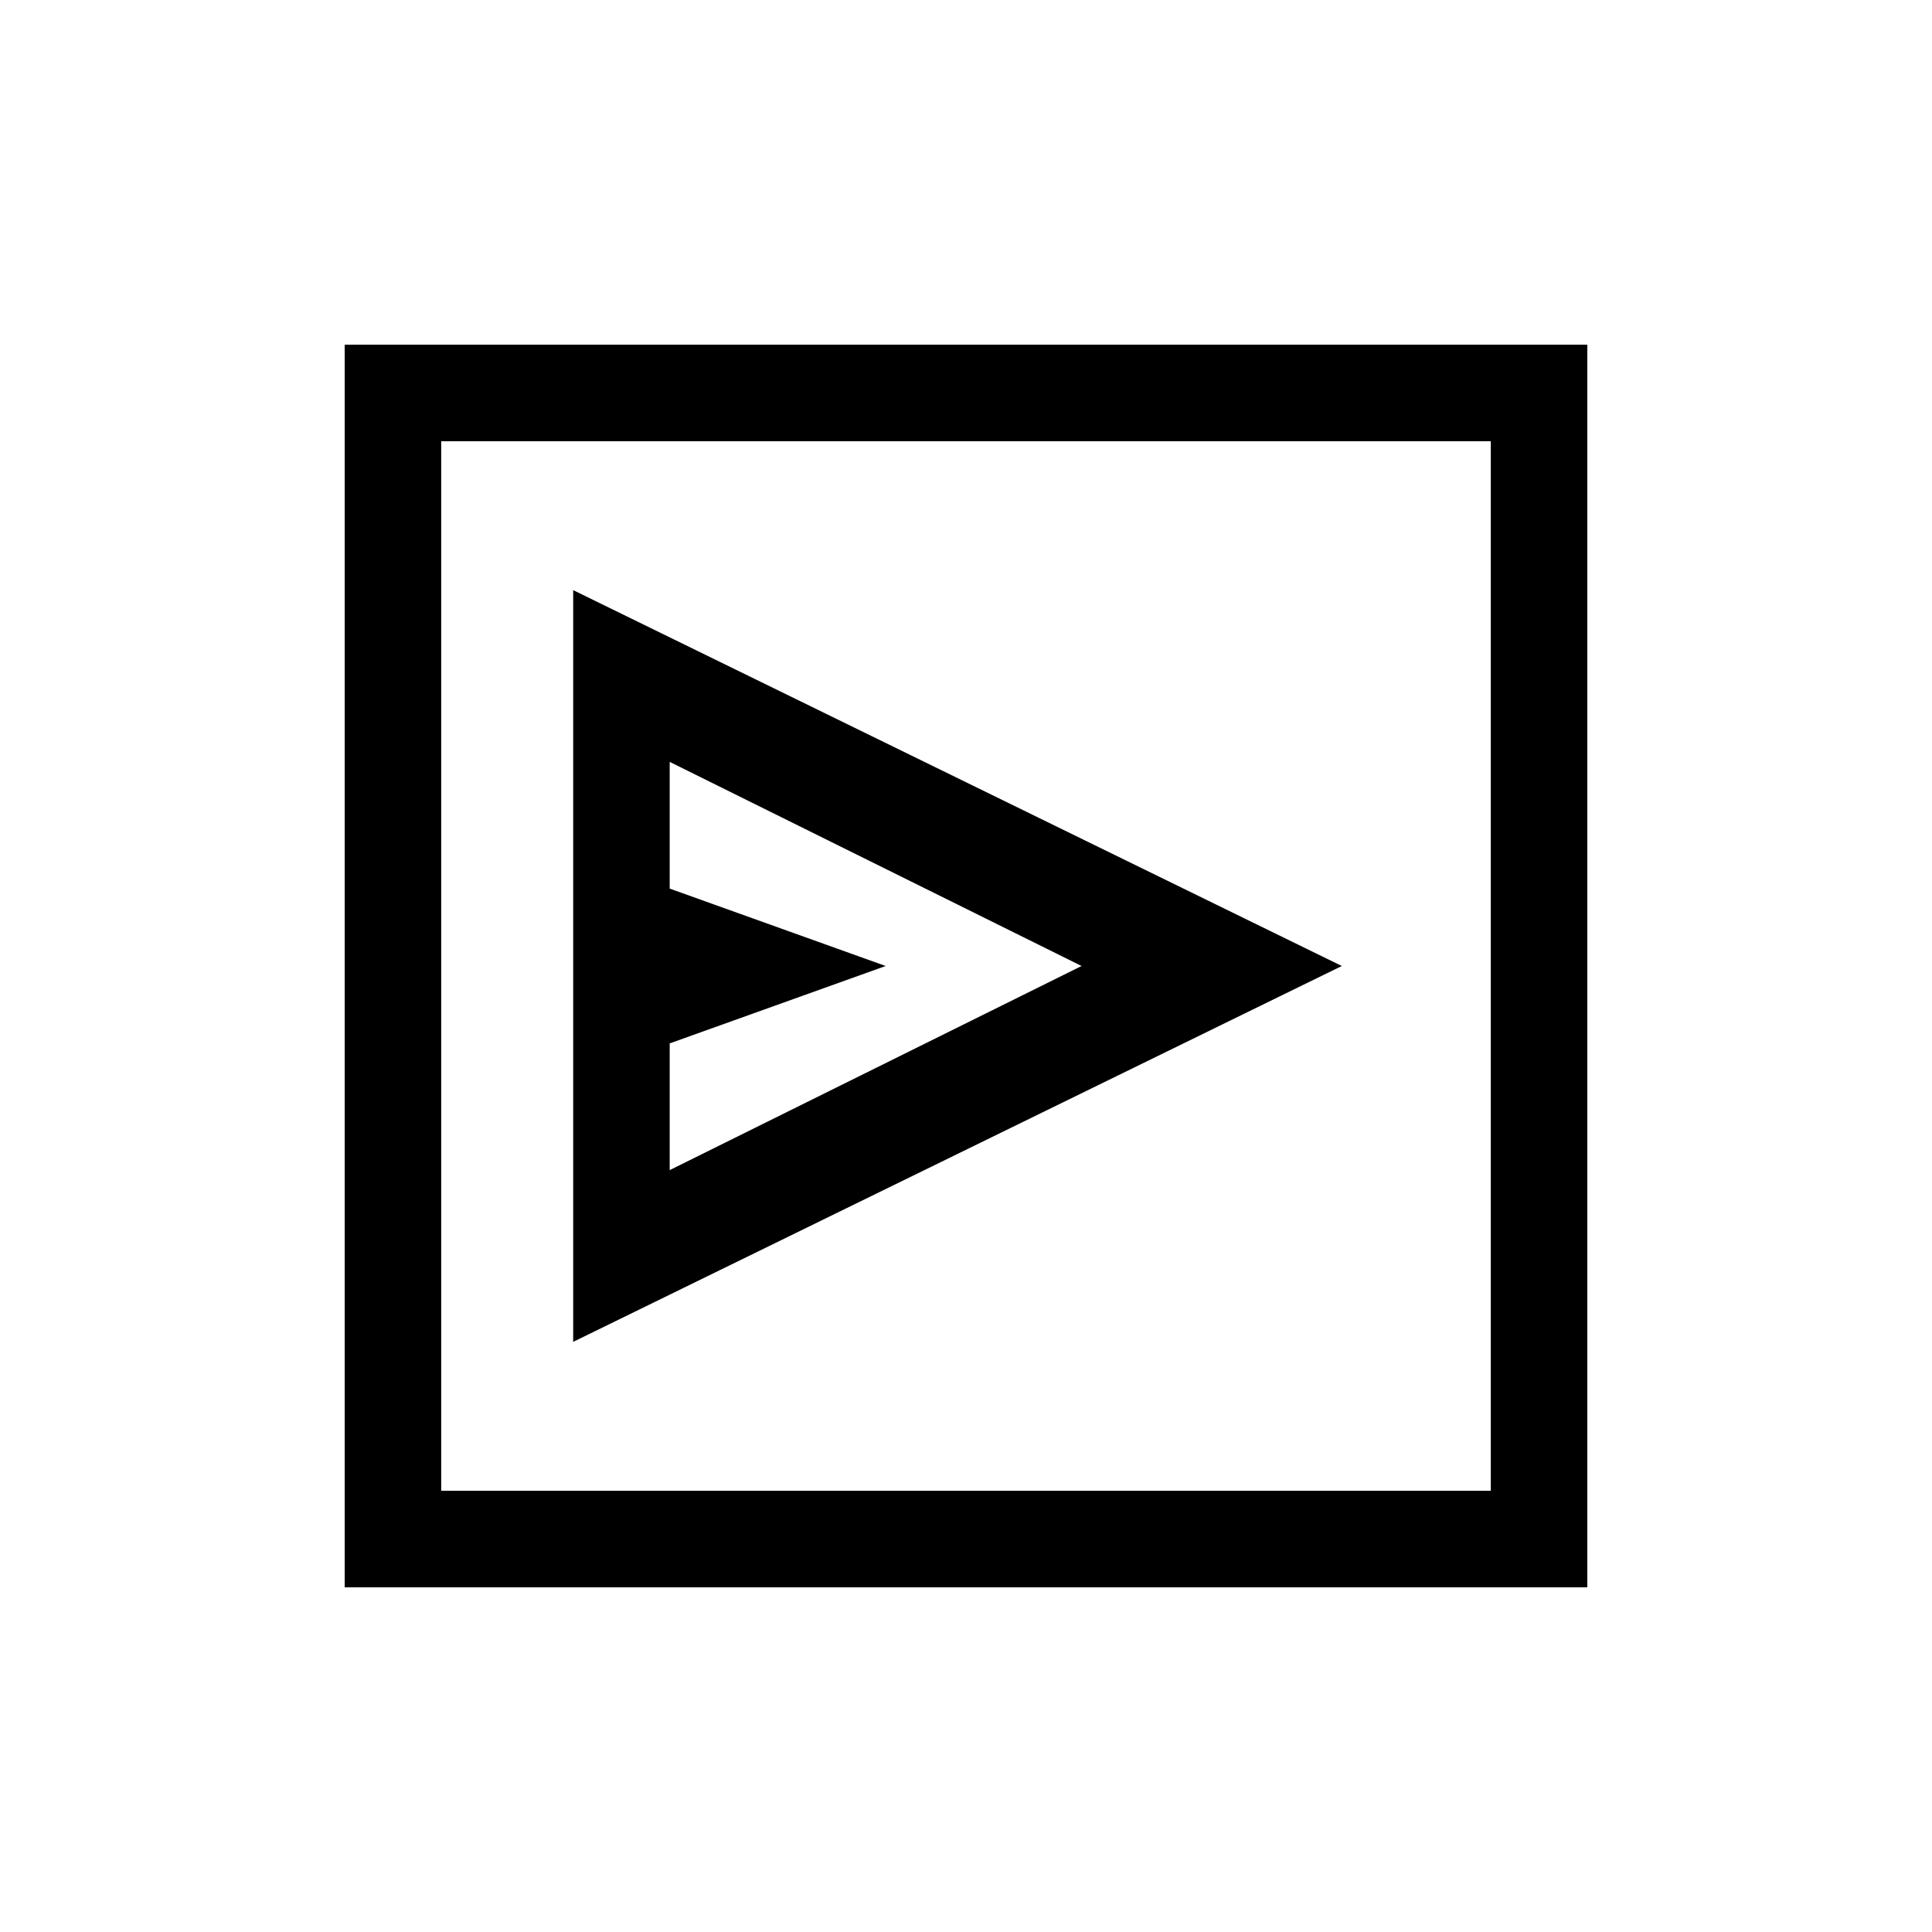 <svg xmlns="http://www.w3.org/2000/svg" height="20" viewBox="0 -960 960 960" width="20"><path d="M284.809-293.233 666.729-480l-381.92-186.767v373.534Zm47.96-85.344v-62.962L440.077-480l-107.308-38.461v-62.962L537.423-480 332.769-378.577ZM171.271-171.271v-617.458h617.458v617.458H171.271Zm47.96-47.96h521.538v-521.538H219.231v521.538Zm0 0v-521.538 521.538Z"/></svg>